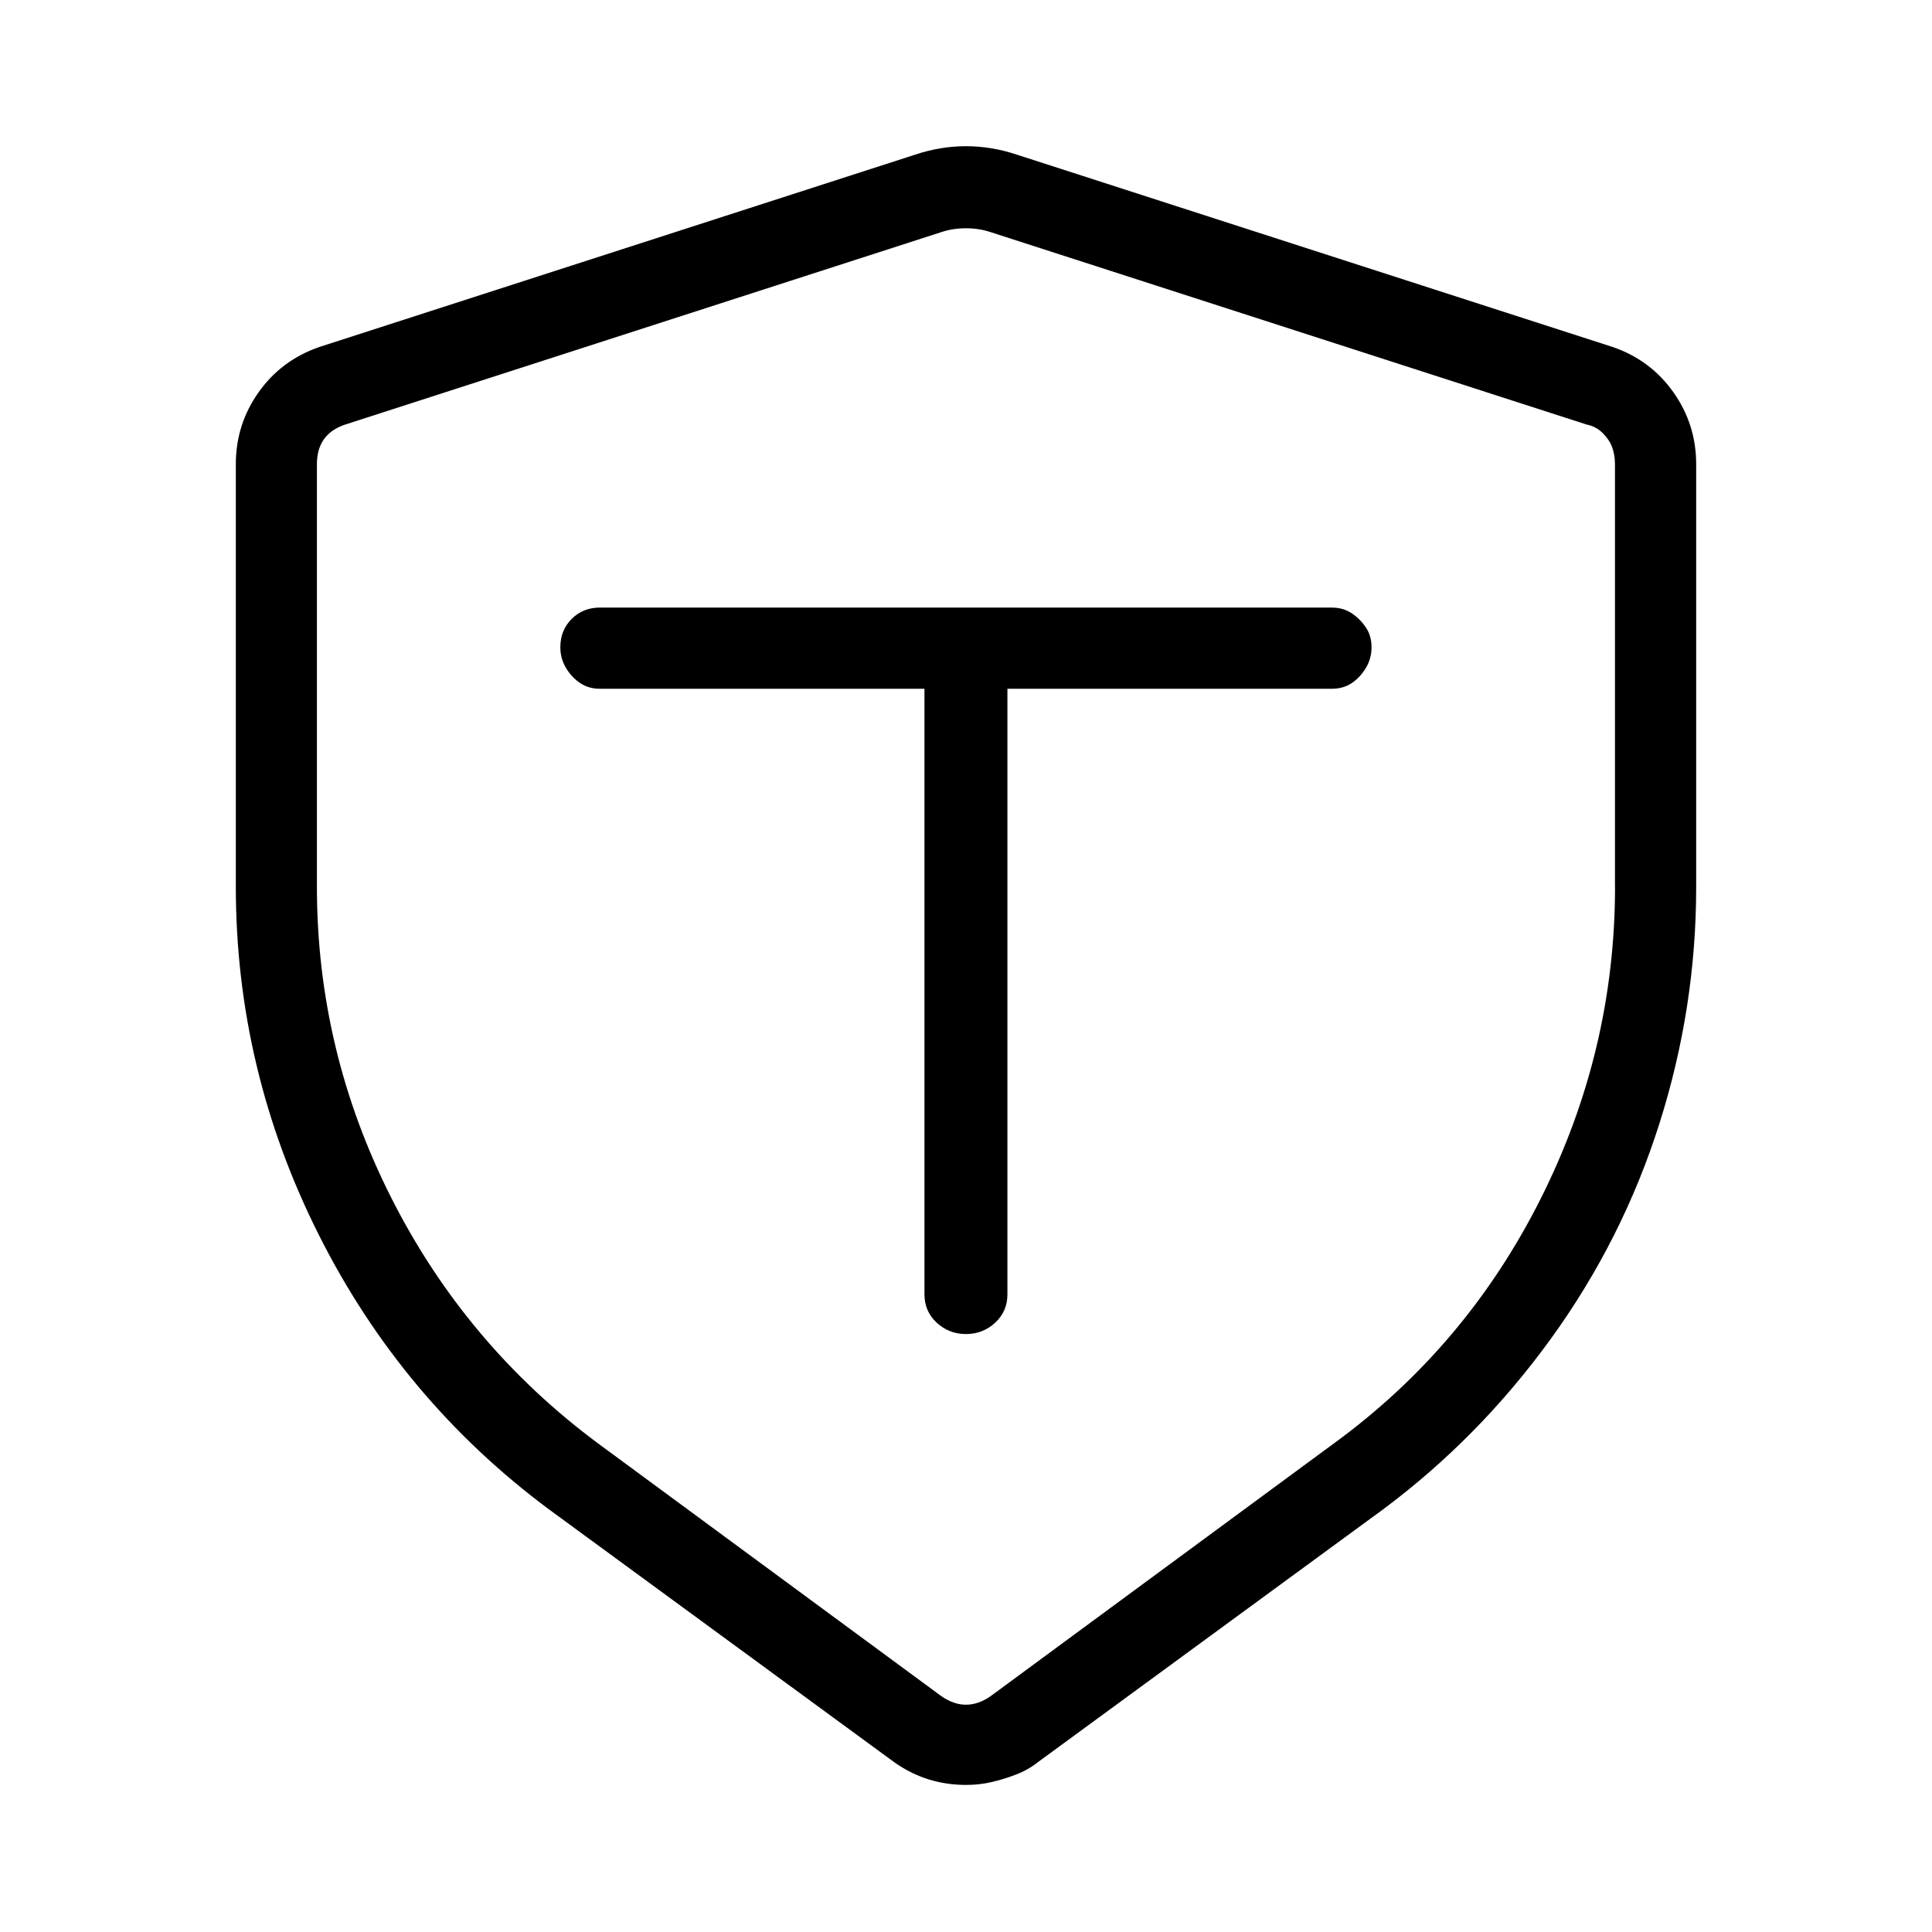 <?xml version="1.0" standalone="no"?><!DOCTYPE svg PUBLIC "-//W3C//DTD SVG 1.1//EN" "http://www.w3.org/Graphics/SVG/1.1/DTD/svg11.dtd"><svg t="1514874068456" class="icon" style="" viewBox="0 0 1024 1024" version="1.1" xmlns="http://www.w3.org/2000/svg" p-id="966" xmlns:xlink="http://www.w3.org/1999/xlink" width="200" height="200"><defs><style type="text/css"></style></defs><path d="M855.008 184l-316-102.016q-27.008-8.992-54.016 0l-316 102.016q-20 7.008-32 24t-12 38.016l0 224q0 96.992 44 184.512t122.016 145.504l183.008 134.016q16.992 12 38.016 12 7.008 0 13.504-1.504t12.992-4 11.488-6.496l183.008-134.016q51.008-38.016 88.992-90.496t57.504-114.016 19.488-125.504l0-224q0-20.992-12-38.016t-32-24zM856 470.016q0 87.008-39.488 165.504t-109.504 129.504l-182.016 134.016q-12.992 8.992-26.016 0l-182.016-134.016q-70.016-52-109.504-130.016t-39.488-164.992l0-224q0-16 15.008-20.992l316-102.016q6.016-2.016 12.992-2.016t12.992 2.016l316 102.016q4.992 0.992 8.512 4.512t4.992 7.488 1.504 8.992l0 224zM706.016 322.016l-388 0q-8.992 0-15.008 6.016t-6.016 15.008q0 6.016 3.008 11.008t7.488 8 10.496 3.008l172 0 0 320.992q0 8.992 6.496 15.008t15.488 6.016 15.488-6.016 6.496-15.008l0-320.992 172 0q6.016 0 10.496-3.008t7.488-8 3.008-11.008-3.008-10.496-7.488-7.488-10.496-3.008z" p-id="967"></path></svg>